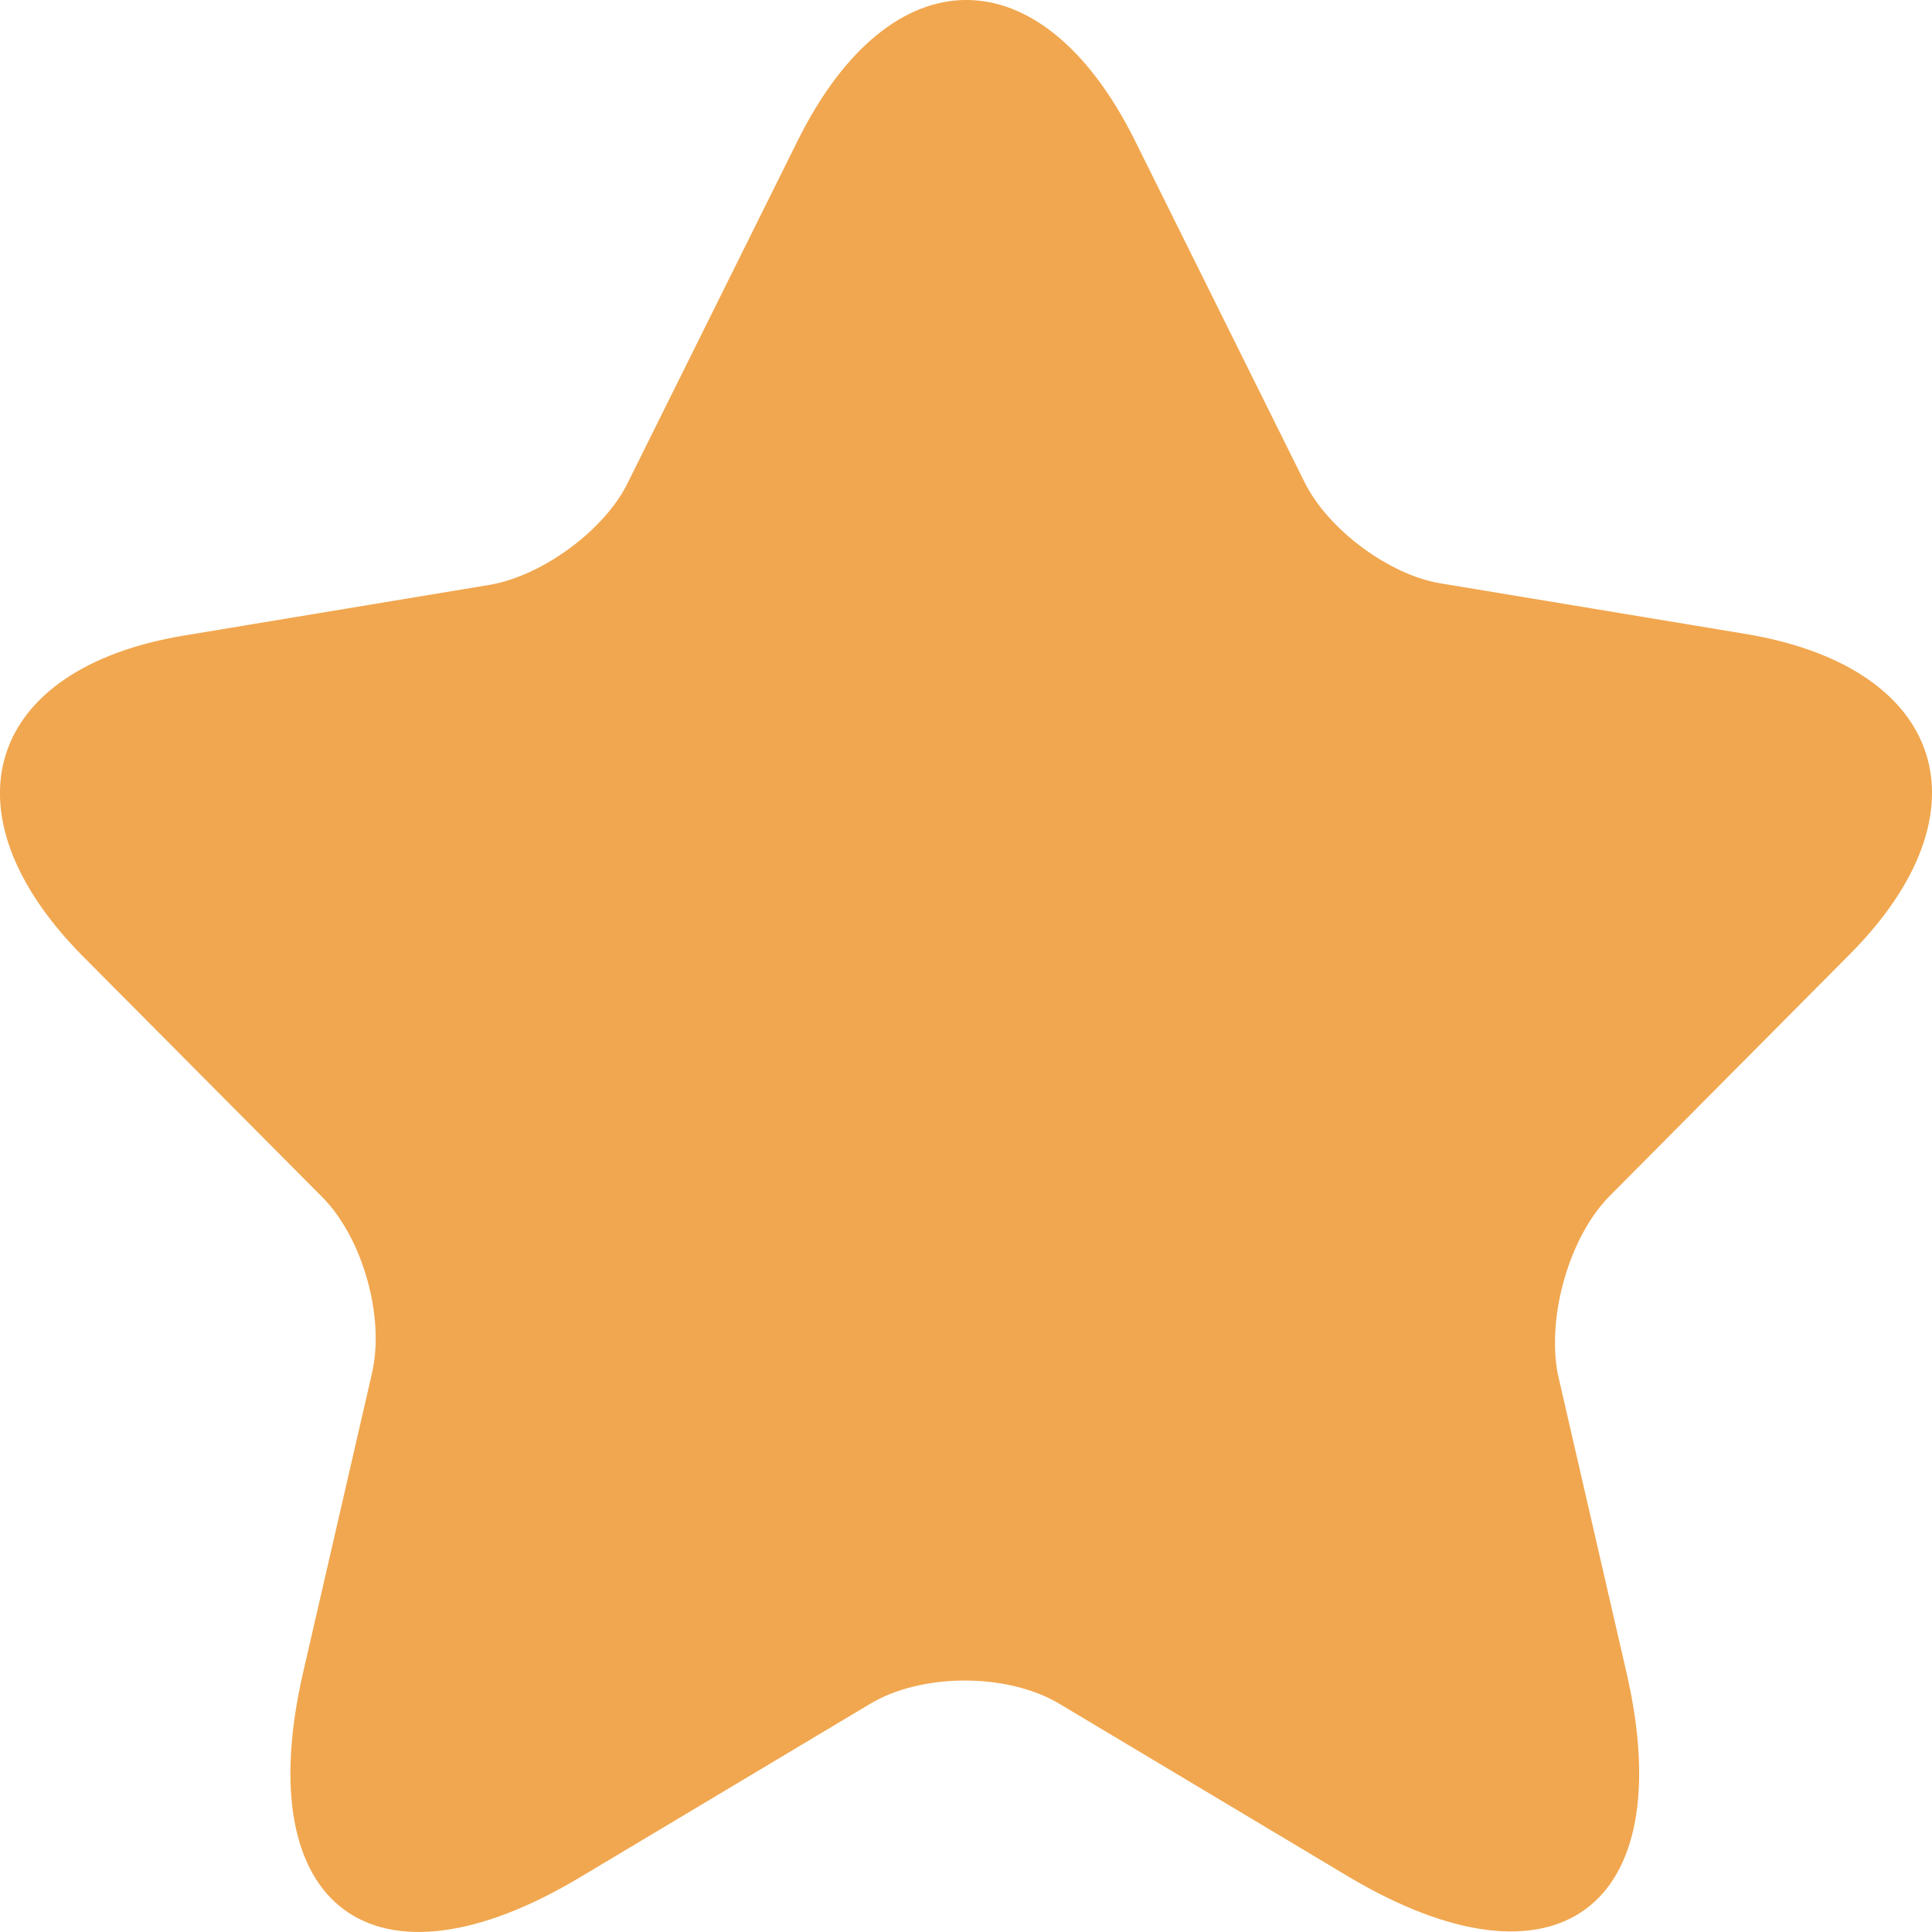 <svg width="16" height="16" viewBox="0 0 16 16" fill="none" xmlns="http://www.w3.org/2000/svg">
<path d="M6.61 1.157L5.2 3.996C5.01 4.388 4.5 4.761 4.07 4.841L1.52 5.264C-0.111 5.536 -0.491 6.724 0.679 7.912L2.67 9.915C3 10.248 3.19 10.902 3.08 11.375L2.51 13.852C2.06 15.805 3.1 16.57 4.81 15.543L7.2 14.114C7.63 13.852 8.35 13.852 8.78 14.114L11.17 15.543C12.88 16.56 13.92 15.805 13.47 13.852L12.9 11.375C12.81 10.892 13 10.238 13.33 9.905L15.32 7.902C16.491 6.724 16.111 5.536 14.48 5.254L11.93 4.831C11.5 4.761 10.99 4.378 10.8 3.986L9.39 1.146C8.62 -0.384 7.38 -0.384 6.61 1.157Z" fill="#F1A74F"/>
</svg>

